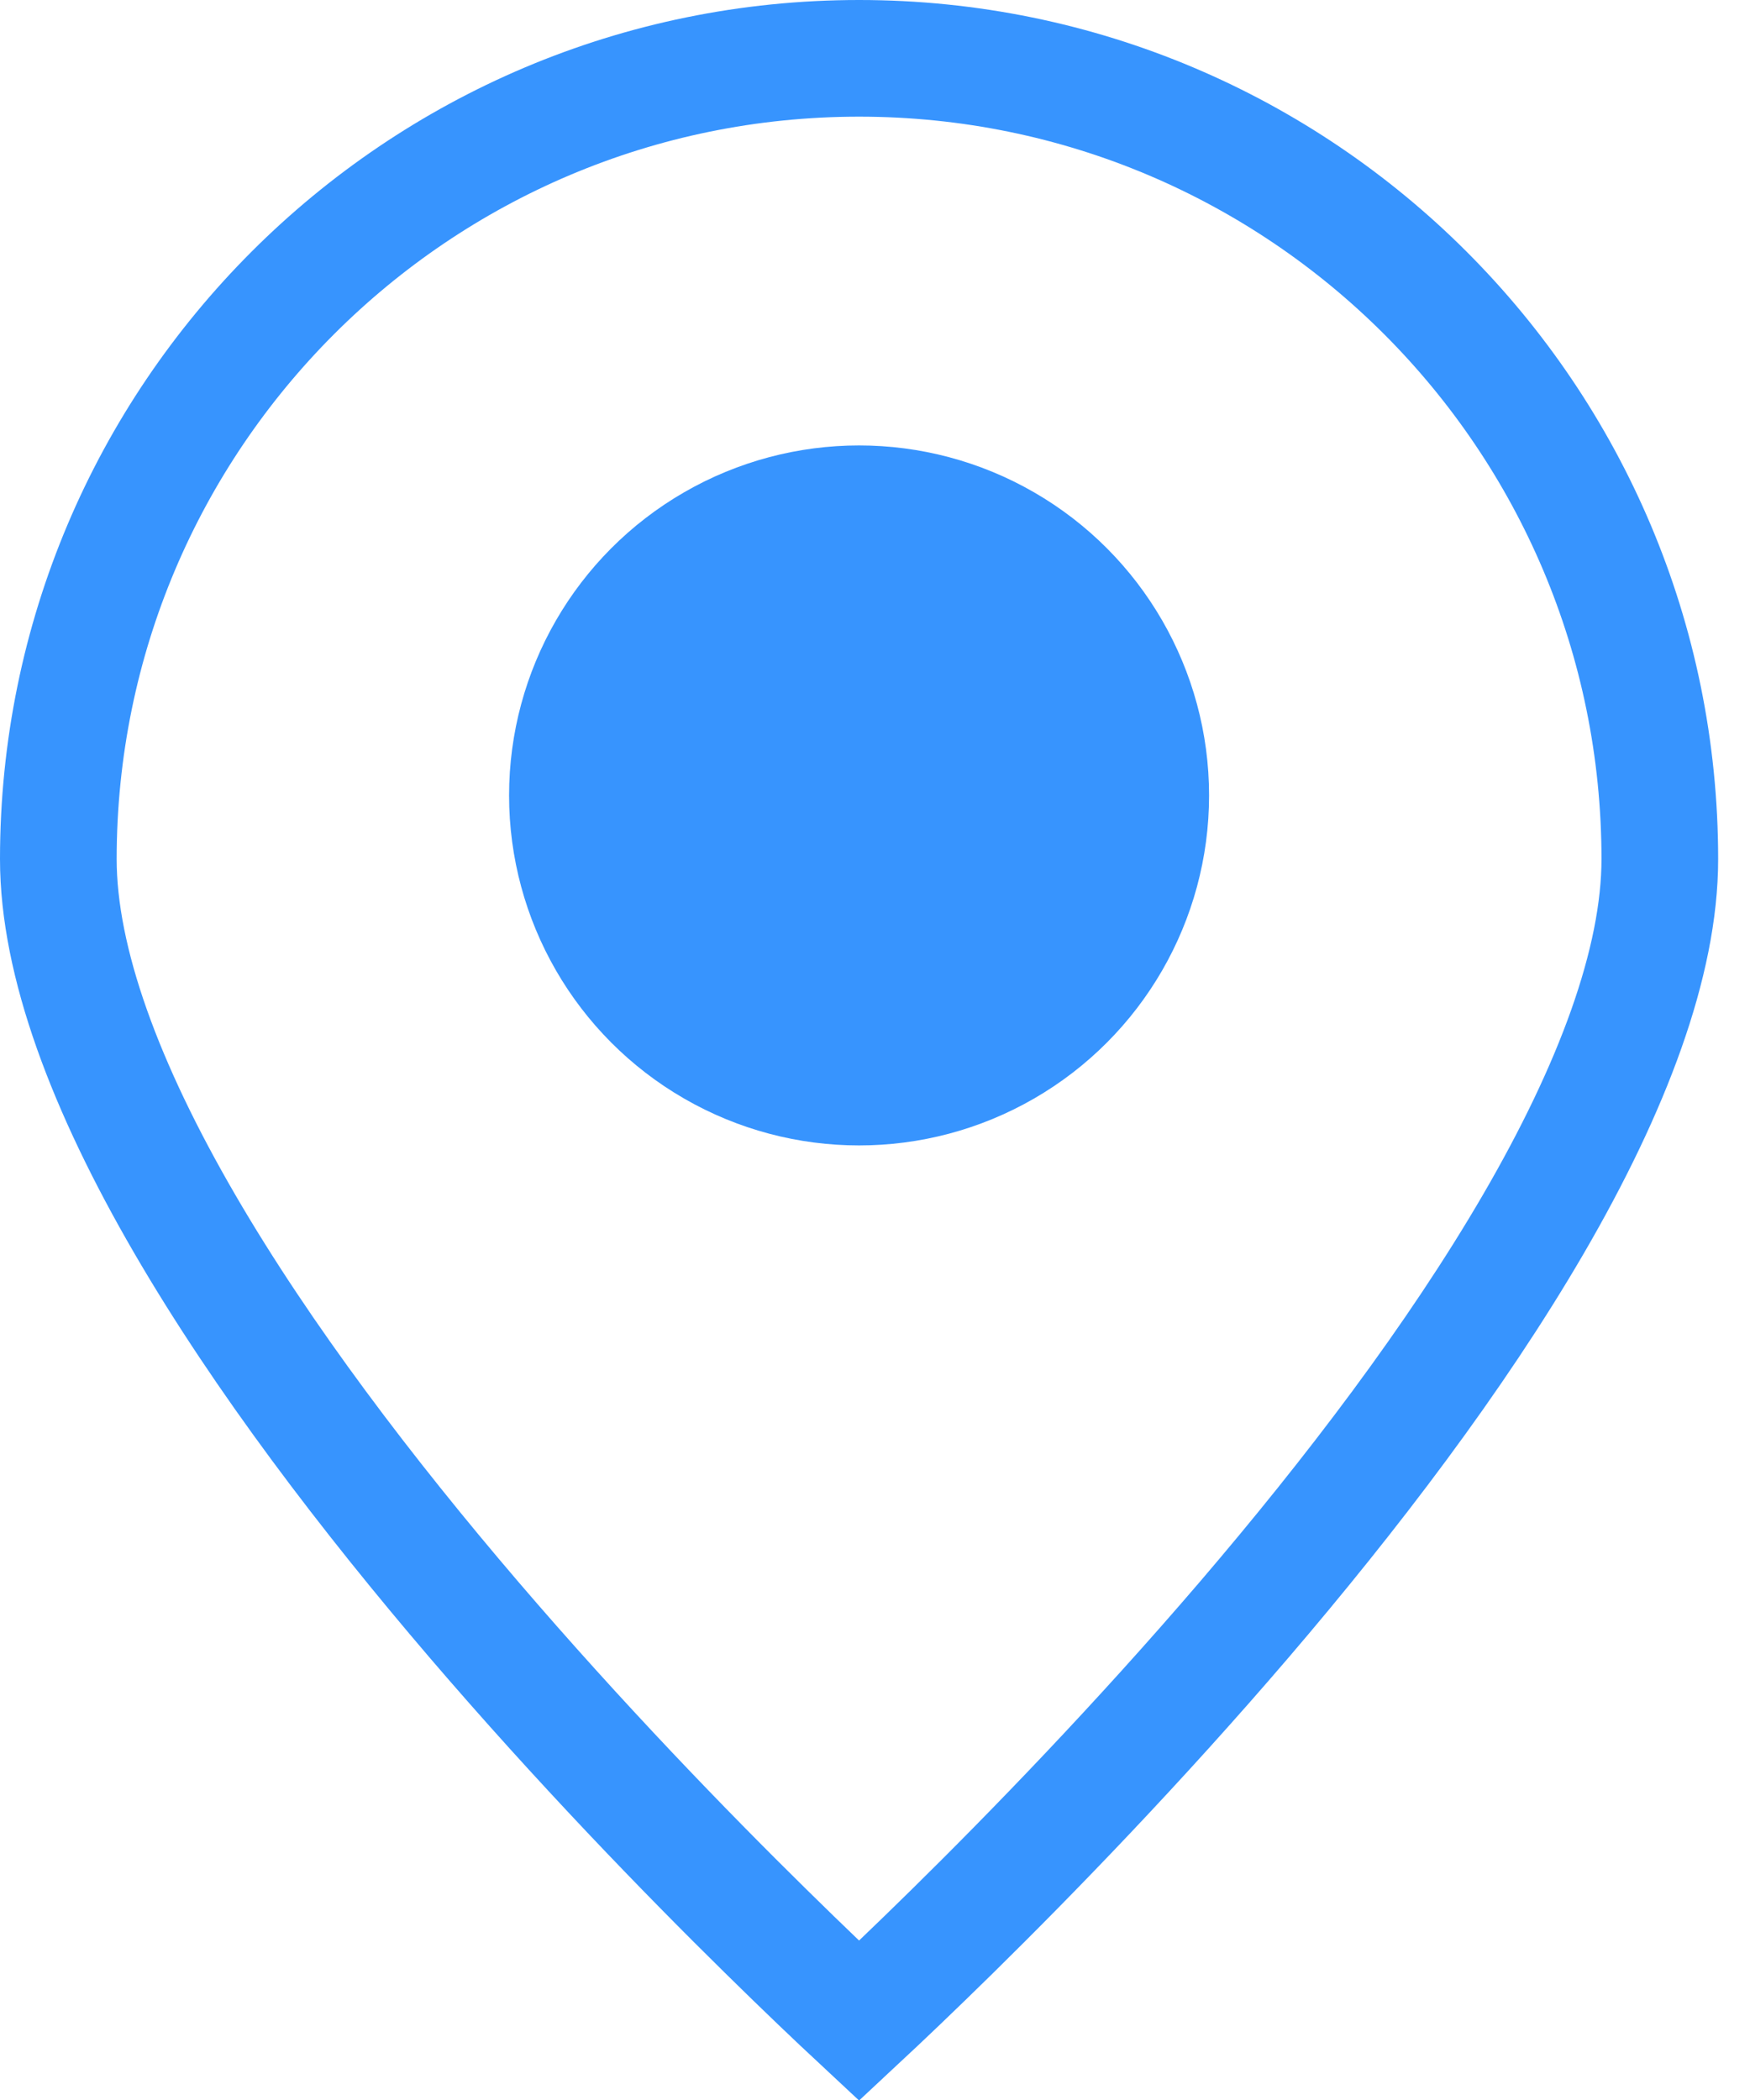 <svg width="30" height="36" viewBox="0 0 30 36" fill="none" xmlns="http://www.w3.org/2000/svg">
<path d="M28.454 14.727C28.454 16.493 27.642 18.652 26.289 20.98C24.95 23.283 23.151 25.637 21.331 27.764C19.514 29.886 17.694 31.762 16.327 33.107C15.671 33.752 15.121 34.275 14.727 34.642C14.333 34.275 13.783 33.752 13.128 33.107C11.76 31.762 9.94 29.886 8.123 27.764C6.303 25.637 4.504 23.283 3.166 20.98C1.813 18.652 1 16.493 1 14.727C1 7.146 7.146 1 14.727 1C22.309 1 28.454 7.146 28.454 14.727Z" stroke="#3794FE" stroke-width="2"/>
<circle cx="14.727" cy="13.636" r="6" fill="#3794FE"/>
</svg>
